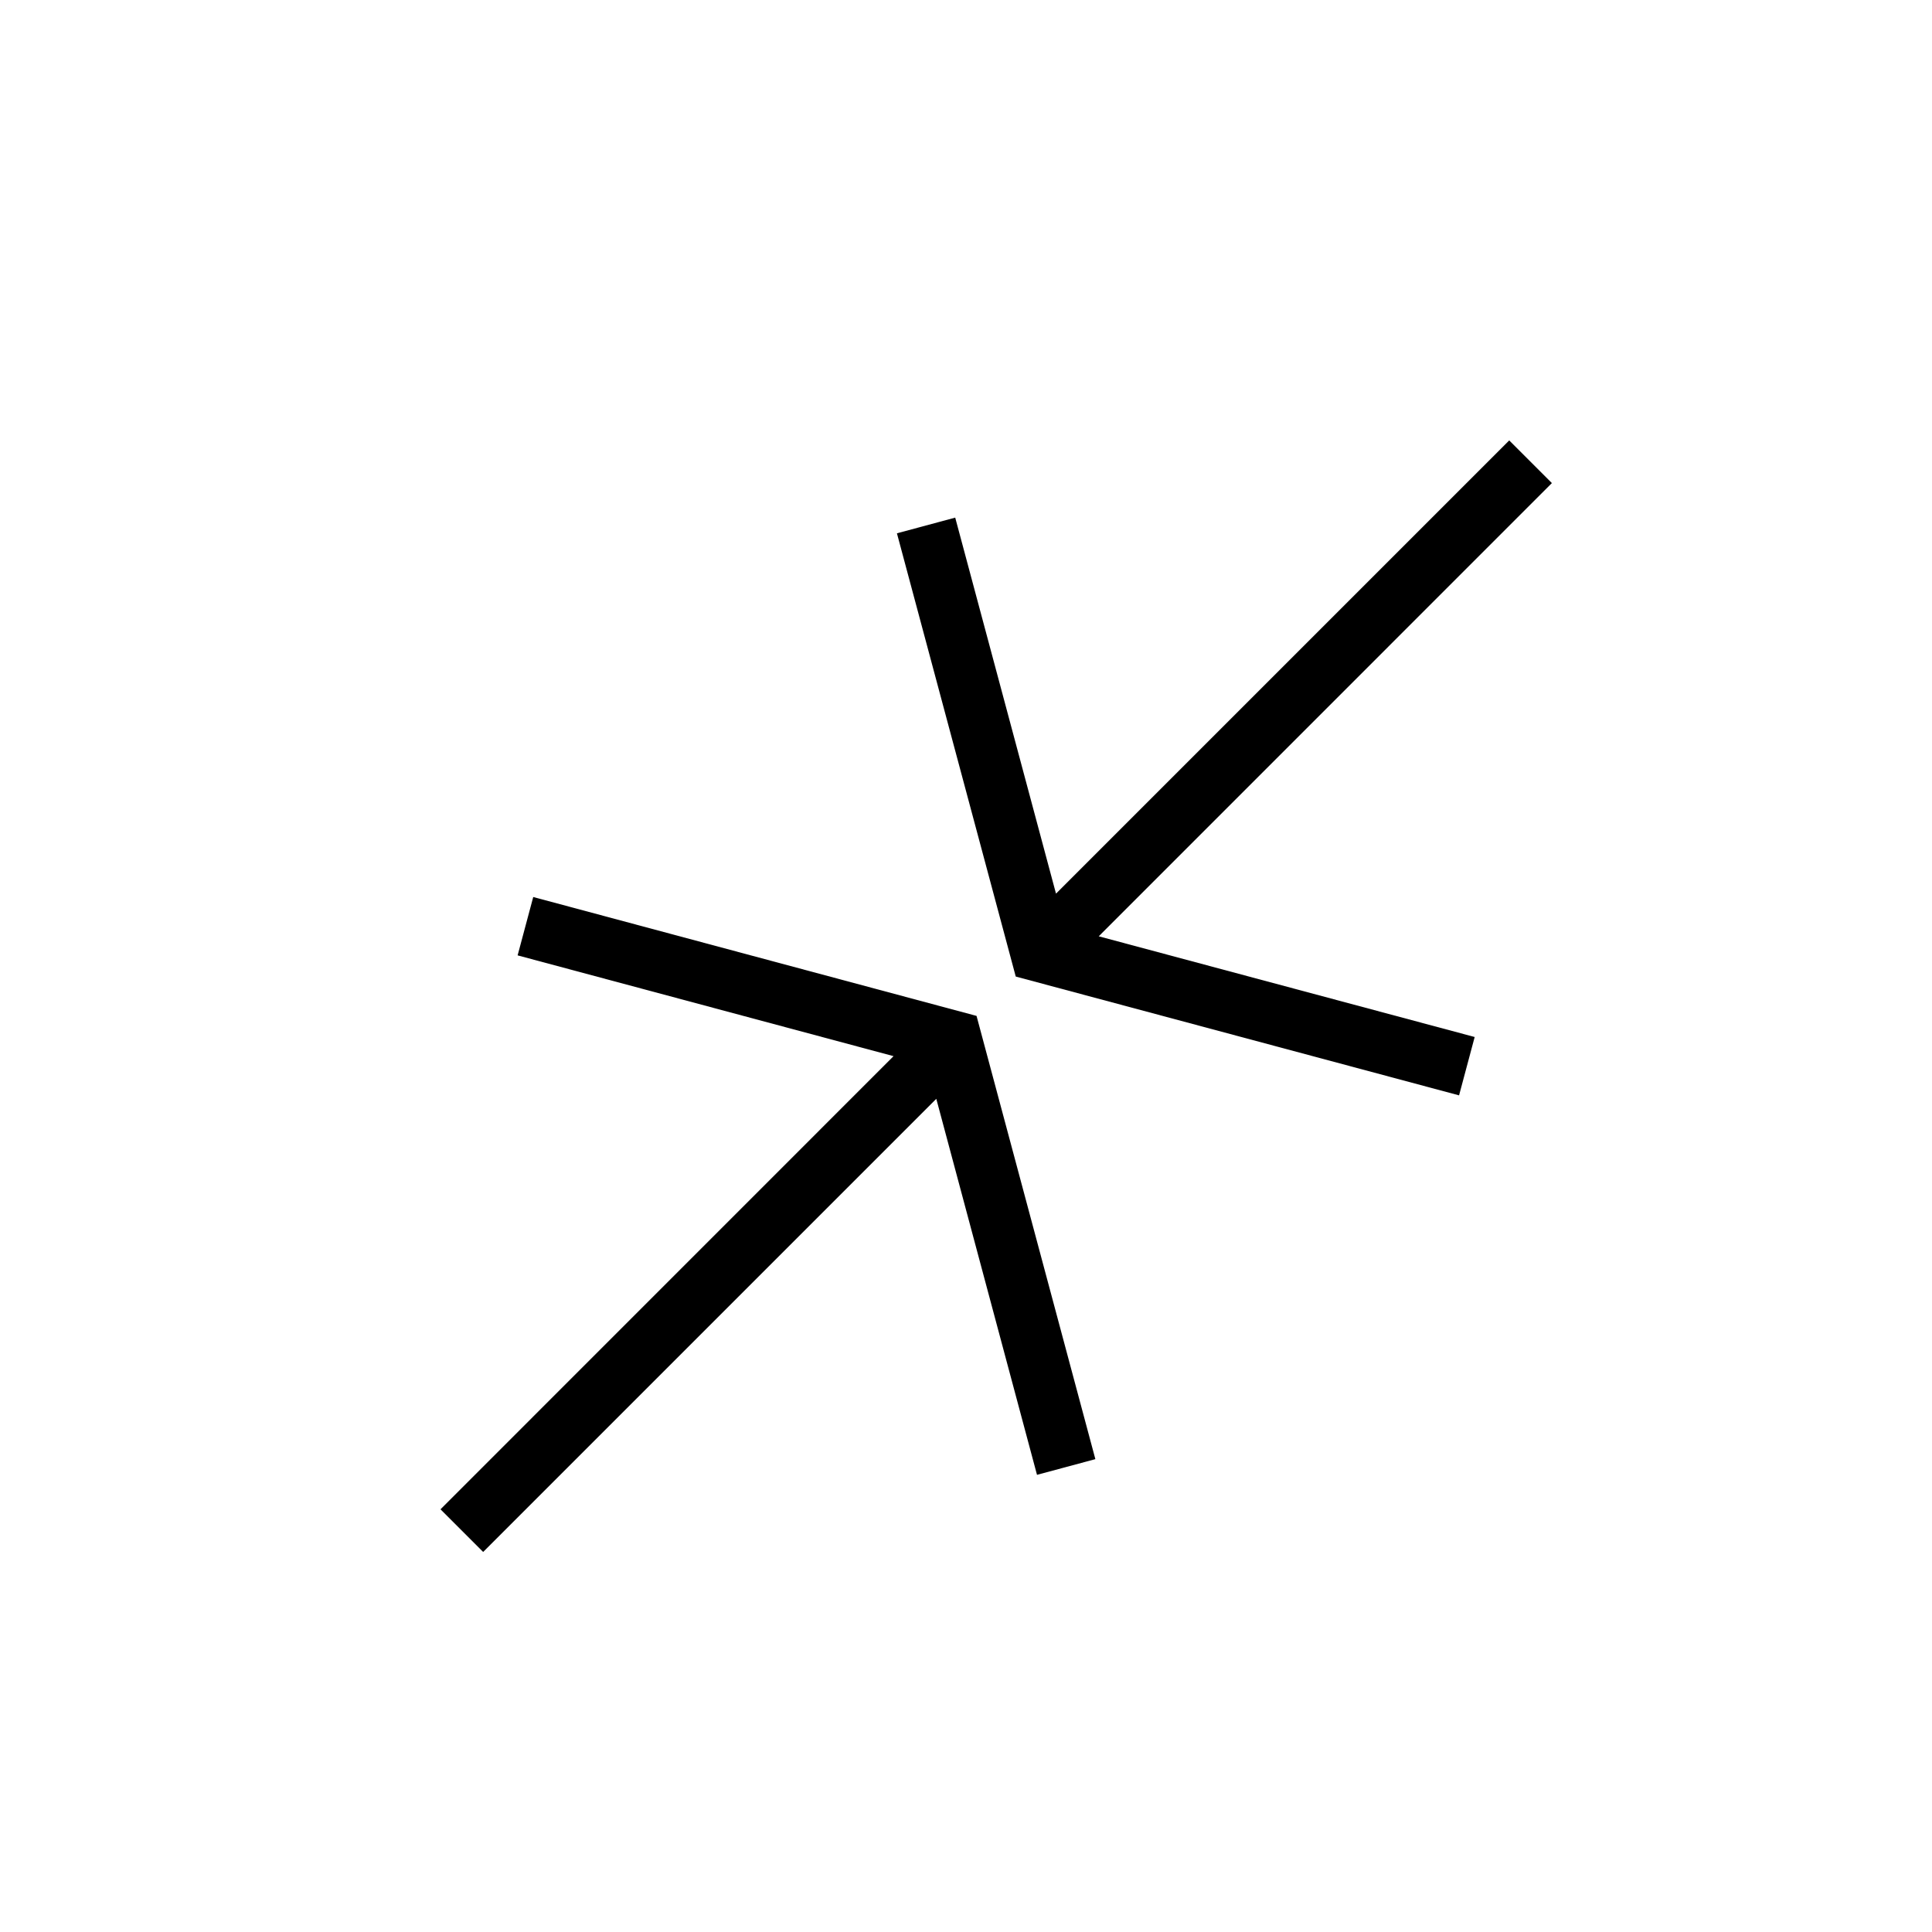 <svg viewBox="0 0 24 24" xmlns="http://www.w3.org/2000/svg"><path d="m6.624 11.143-.194.725 4.67 1.252-5.628 5.629.53.53 5.629-5.629 1.251 4.671.725-.195-1.476-5.506z"/><path d="m19.278 6.001-.53-.53-5.63 5.63-1.252-4.671-.724.195 1.476 5.506 5.507 1.476.194-.725-4.67-1.251z"/></svg>